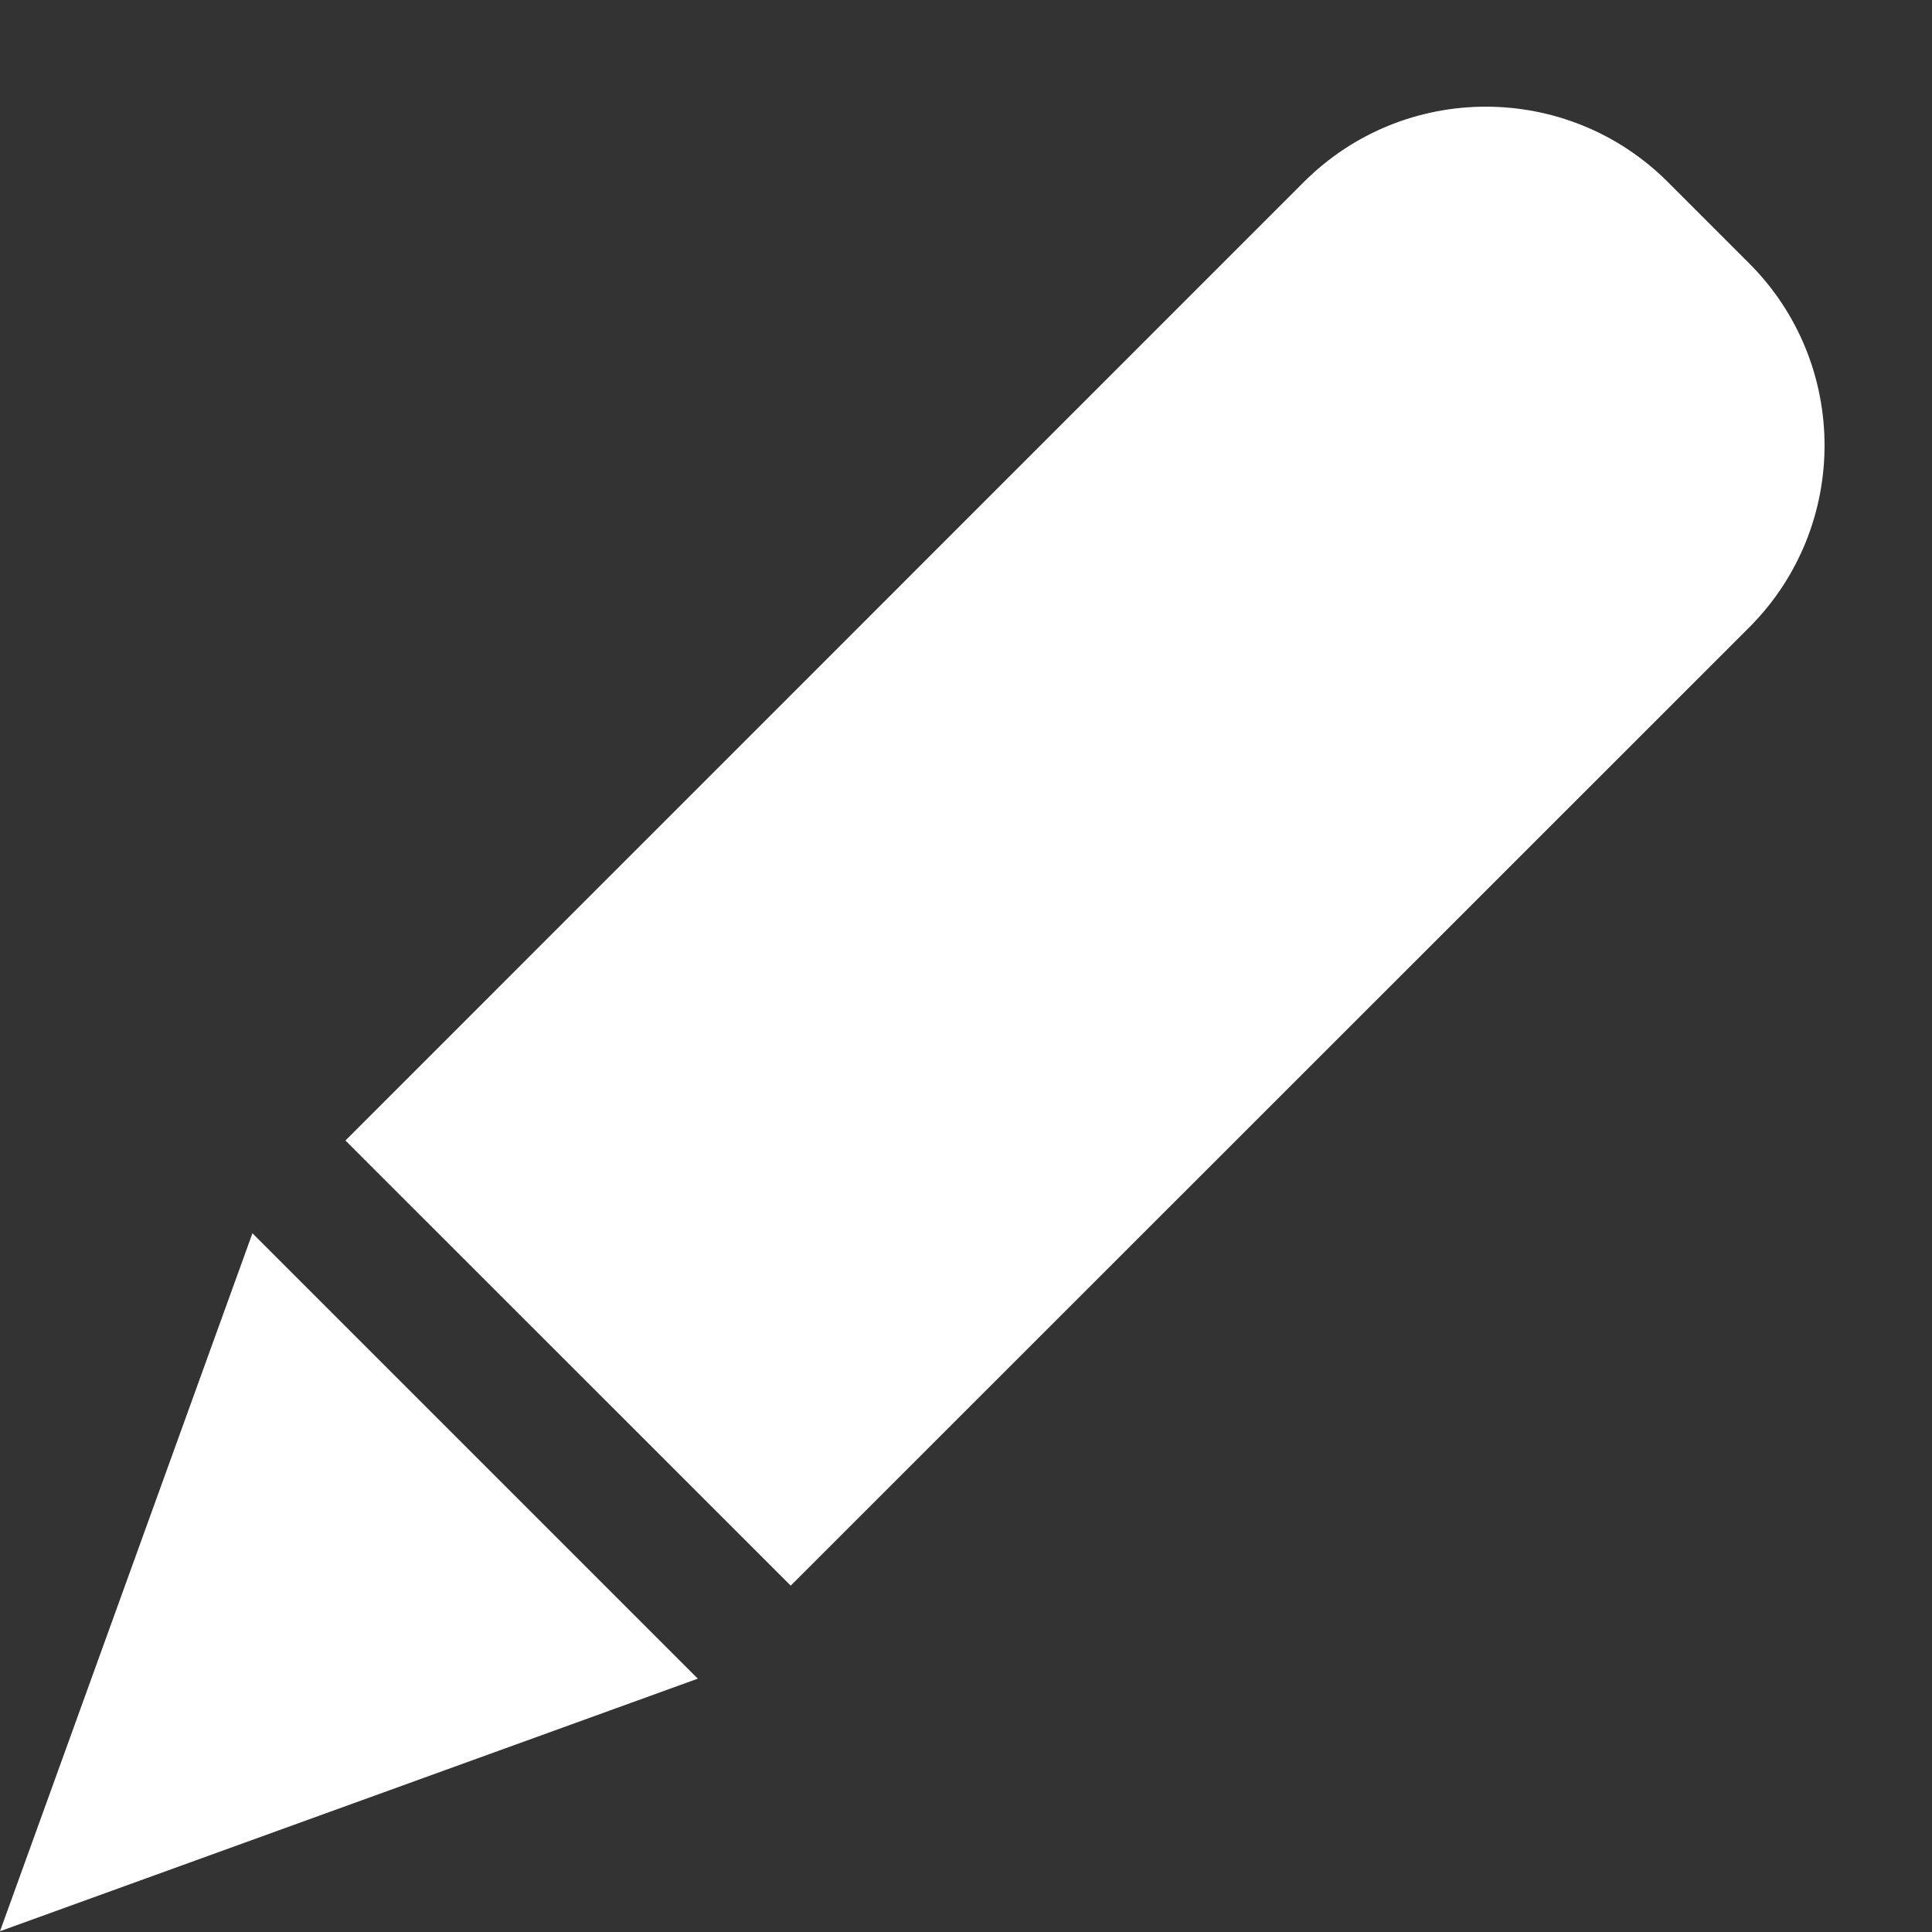 <?xml version="1.0" encoding="UTF-8"?>
<svg width="15px" height="15px" viewBox="0 0 15 15" version="1.1" xmlns="http://www.w3.org/2000/svg" xmlns:xlink="http://www.w3.org/1999/xlink">
    <rect x="0" y="0" width="15" height="15" fill="#333333" stroke="none"/>
    <!-- Generator: Sketch 59.1 (86144) - https://sketch.com -->
    <title>Page 1 Copy 16</title>
    <desc>Created with Sketch.</desc>
    <g id="overflow_1-экран" stroke="none" stroke-width="1" fill="none" fill-rule="evenodd">
        <g id="3red_1-экран_незаполнено" transform="translate(-48, -166)" fill="#FFFFFF">
            <g id="Group-24" transform="translate(0, 132)">
                <g id="Group-6" transform="translate(32, 24)">
                    <g id="Group" transform="translate(16, 5)">
                        <g id="Page-1-Copy-16" transform="translate(0, 5)">
                            <path d="M10.122,1.414 L2.682,8.855 L2.682,8.855 L6.139,12.311 L13.58,4.872 C14.361,4.091 14.361,2.825 13.58,2.044 C13.58,2.044 13.58,2.044 13.58,2.044 L12.95,1.414 C12.169,0.633 10.903,0.633 10.122,1.414 C10.122,1.414 10.122,1.414 10.122,1.414 Z" id="Fill-1"></path>
                            <polygon id="Fill-2" points="-8.17124146e-14 14.994 5.418 13.033 1.96 9.575"></polygon>
                        </g>
                    </g>
                </g>
            </g>
        </g>
    </g>
</svg>